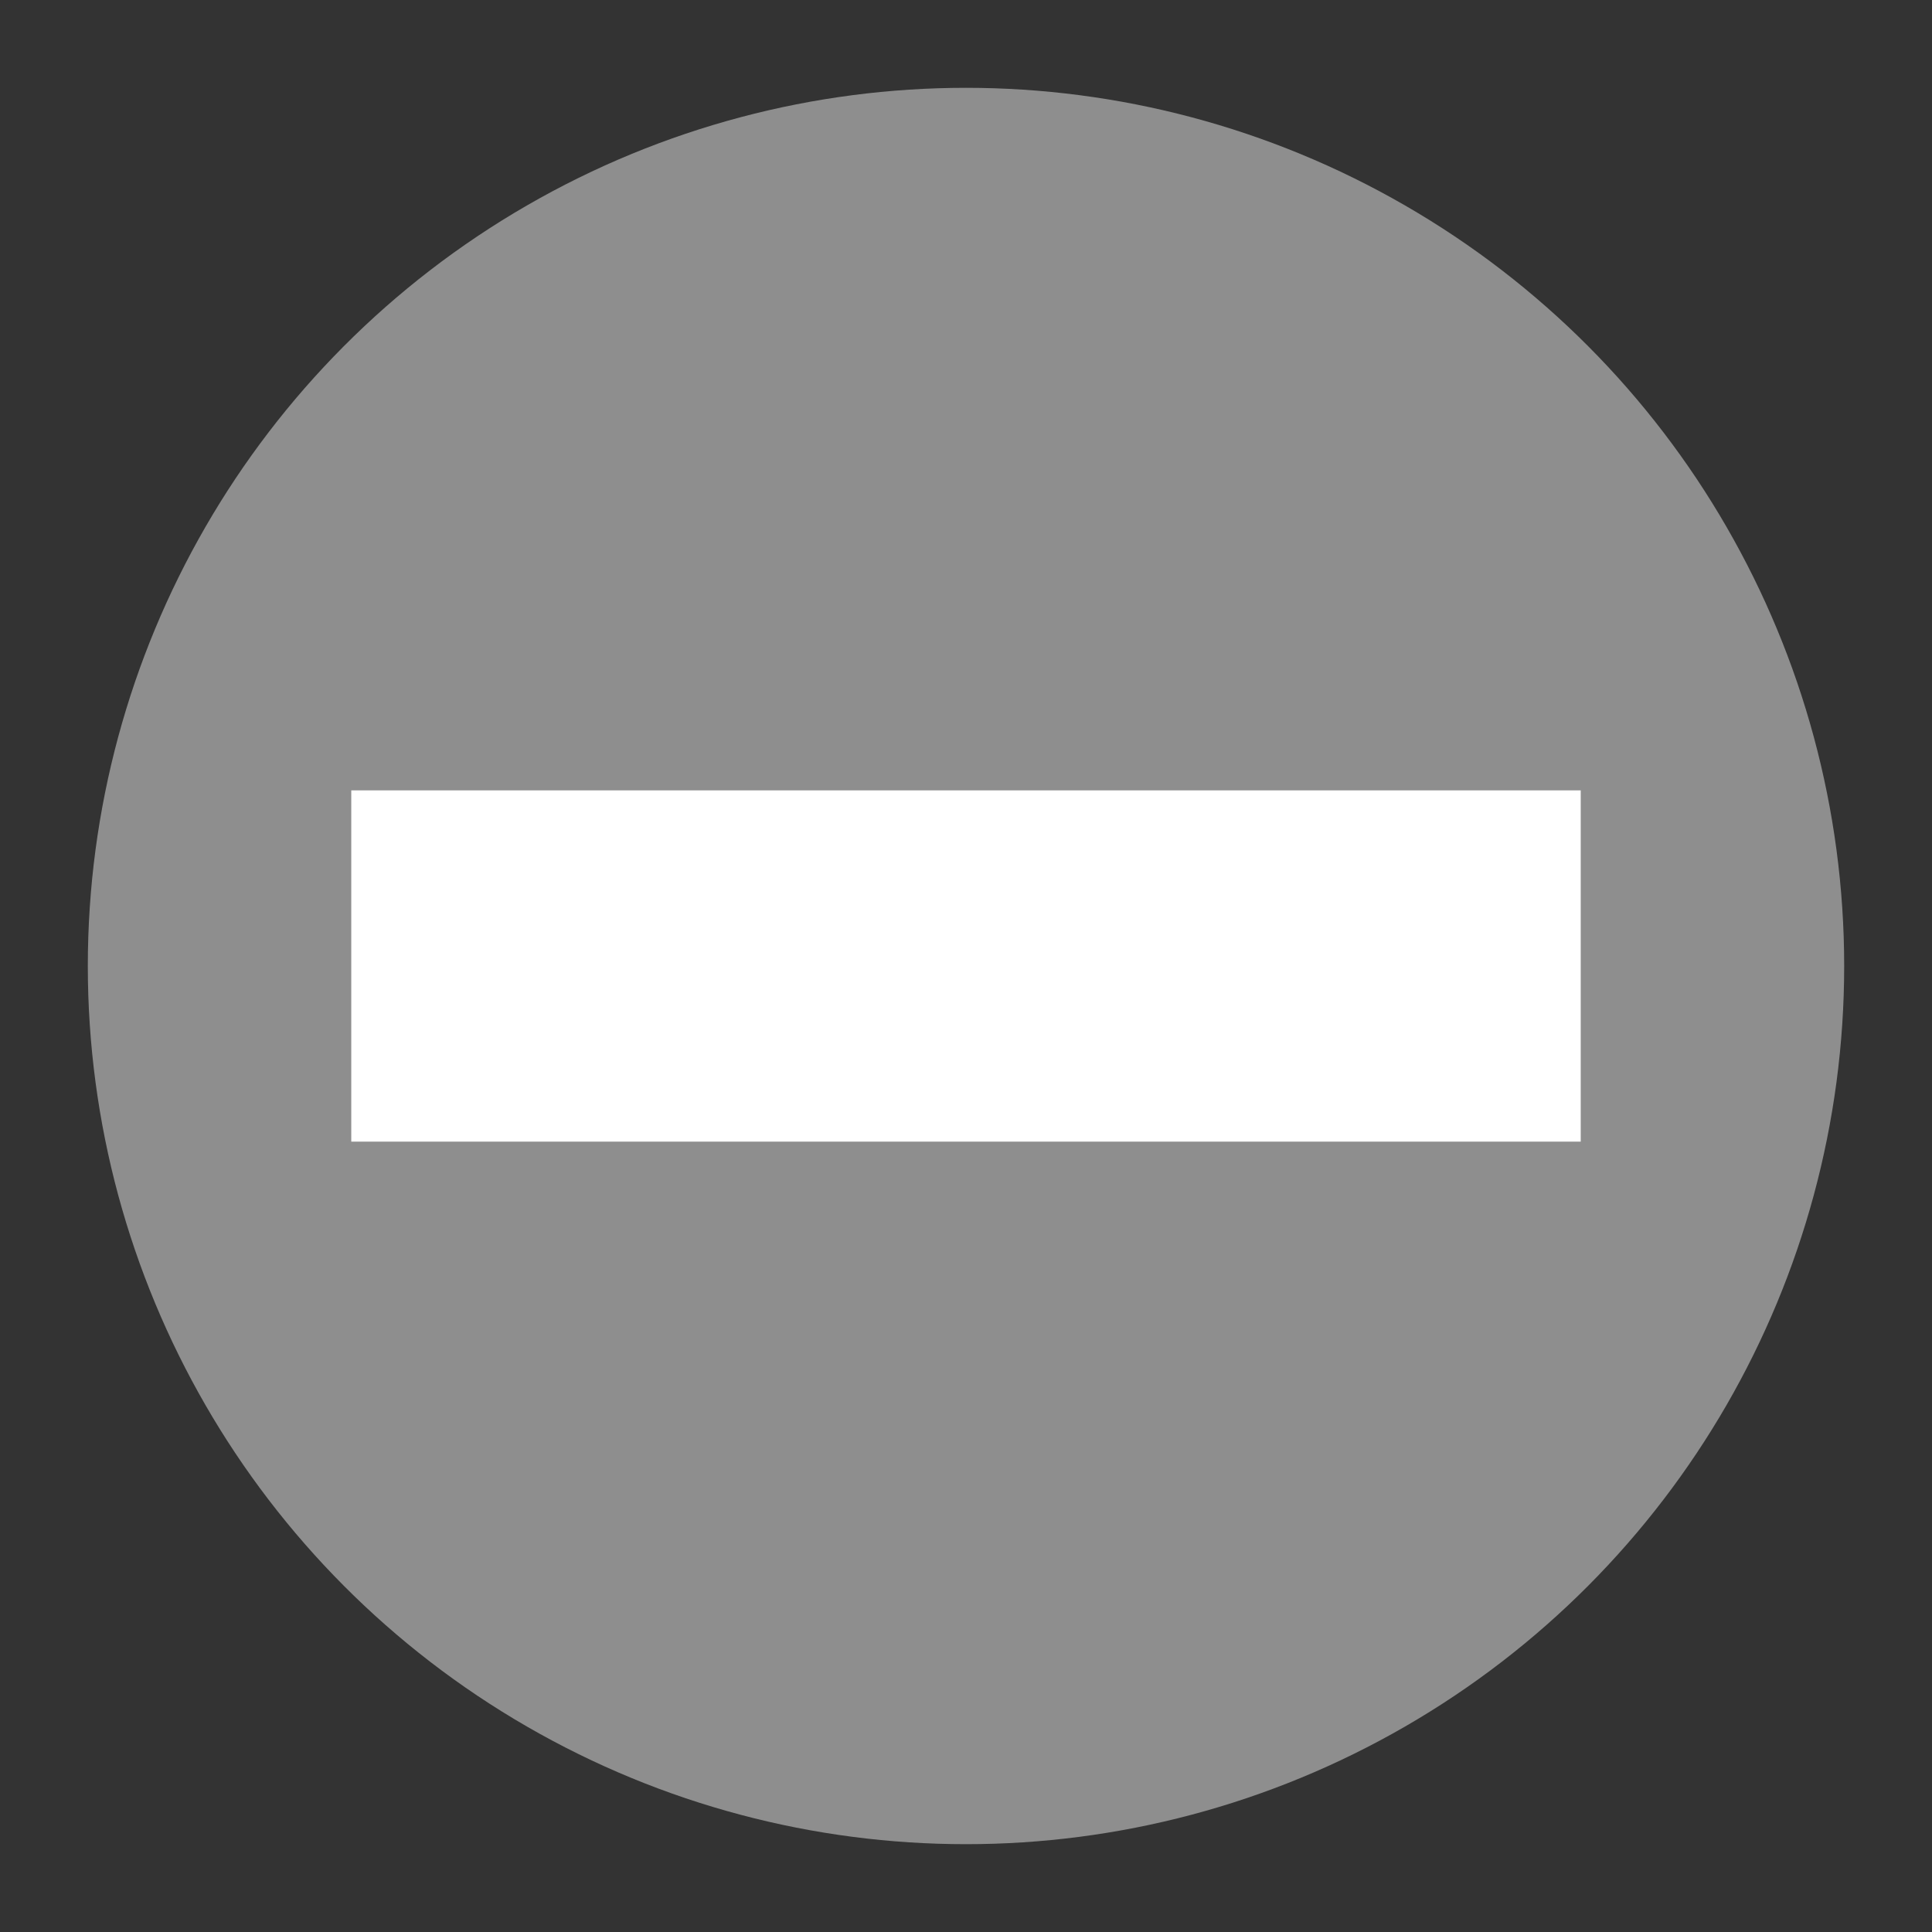 <svg xmlns="http://www.w3.org/2000/svg" width="22" height="22" version="1.1" viewBox="0 0 22 22">
 <rect x="0" y="0" width="22" height="22" fill="#333333" stroke="none"/>
 <g transform="translate(-1,-1)">
  <circle style="fill:#8e8e8e" cx="12" cy="12" r="10"/>
  <rect style="fill:#ffffff" width="4" height="14" x="10" y="-19" transform="rotate(90)"/>
 </g>
</svg>
